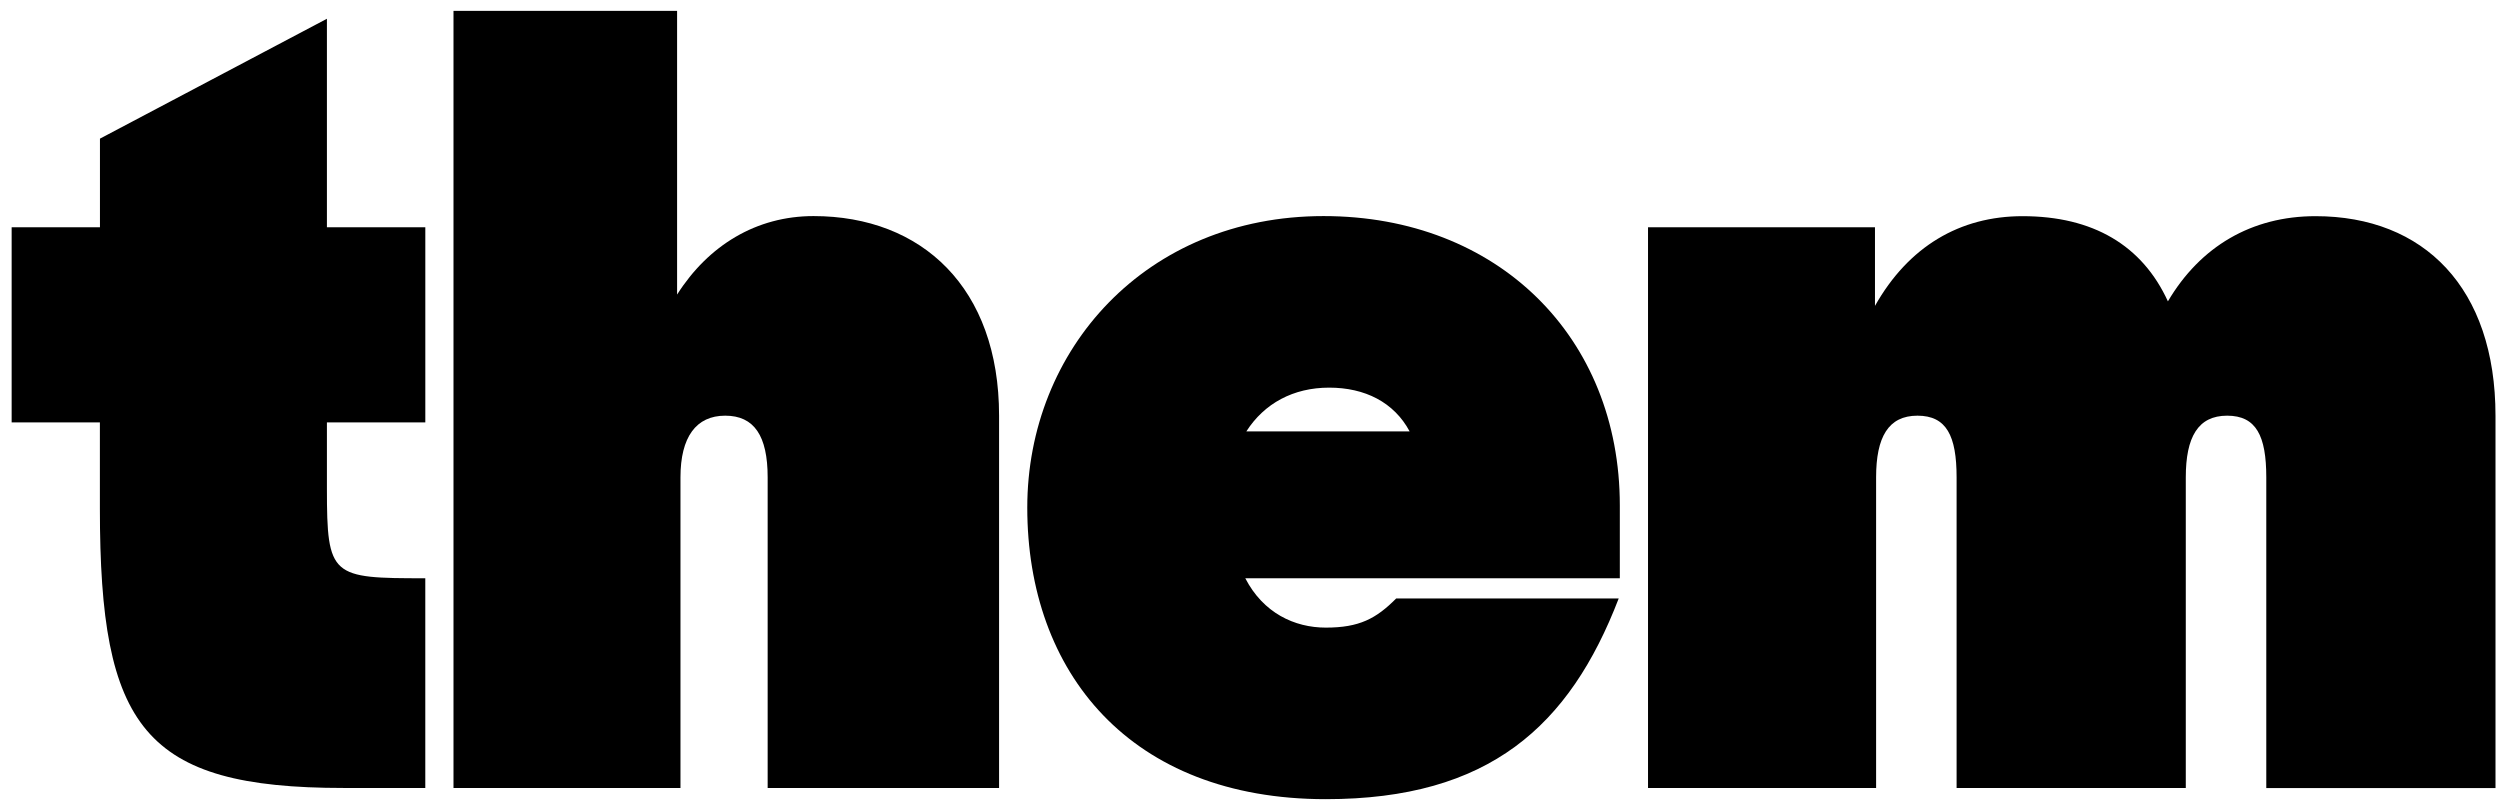 <svg width="111" height="36" viewBox="0 0 111 36" fill="none" xmlns="http://www.w3.org/2000/svg">
<g id="them" clip-path="url(#clip0_4_59)">
<path id="Vector" d="M0.517 10.092H4.438V6.156L14.515 0.833V10.092H18.884V18.755H14.515V21.692C14.515 25.626 14.714 25.675 18.883 25.675V34.986H15.26C6.374 34.986 4.435 32.297 4.435 22.588V18.755H0.517V10.092Z" fill="black"/>
<path id="Vector_2" d="M20.135 0.483H30.063V13.079C31.453 10.889 33.588 9.594 36.119 9.594C40.934 9.594 44.359 12.78 44.359 18.456V34.986H34.084V21.194C34.084 19.352 33.488 18.456 32.199 18.456C30.909 18.456 30.213 19.402 30.213 21.194V34.986H20.135V0.483Z" fill="black"/>
<path id="Vector_3" d="M45.611 22.538C45.611 15.519 50.873 9.594 58.766 9.594C66.51 9.594 71.92 14.972 71.92 22.439V25.675H55.291C56.086 27.216 57.475 27.866 58.865 27.866C60.355 27.866 61.1 27.468 61.992 26.571H71.871C69.687 32.245 66.113 35.483 58.865 35.483C50.178 35.483 45.611 29.858 45.611 22.538ZM55.338 19.154H62.588C61.893 17.859 60.602 17.211 59.014 17.211C57.426 17.211 56.135 17.909 55.338 19.154Z" fill="black"/>
<path id="Vector_4" d="M73.172 10.092H83.249V13.581C84.739 10.942 87.02 9.598 89.802 9.598C92.929 9.598 95.114 10.892 96.255 13.38C97.694 10.94 99.978 9.598 102.808 9.598C107.626 9.598 110.8 12.784 110.8 18.46V34.99H100.623V21.194C100.623 19.352 100.177 18.456 98.885 18.456C97.594 18.456 97.049 19.402 97.049 21.194V34.986H86.873V21.194C86.873 19.352 86.426 18.456 85.135 18.456C83.845 18.456 83.299 19.402 83.299 21.194V34.986H73.172V10.092Z" fill="black"/>
</g>
<defs>
<clipPath id="clip0_4_59">
<rect width="110.283" height="35" fill="white" transform="translate(0.517 0.483)"/>
</clipPath>
</defs>
</svg>

